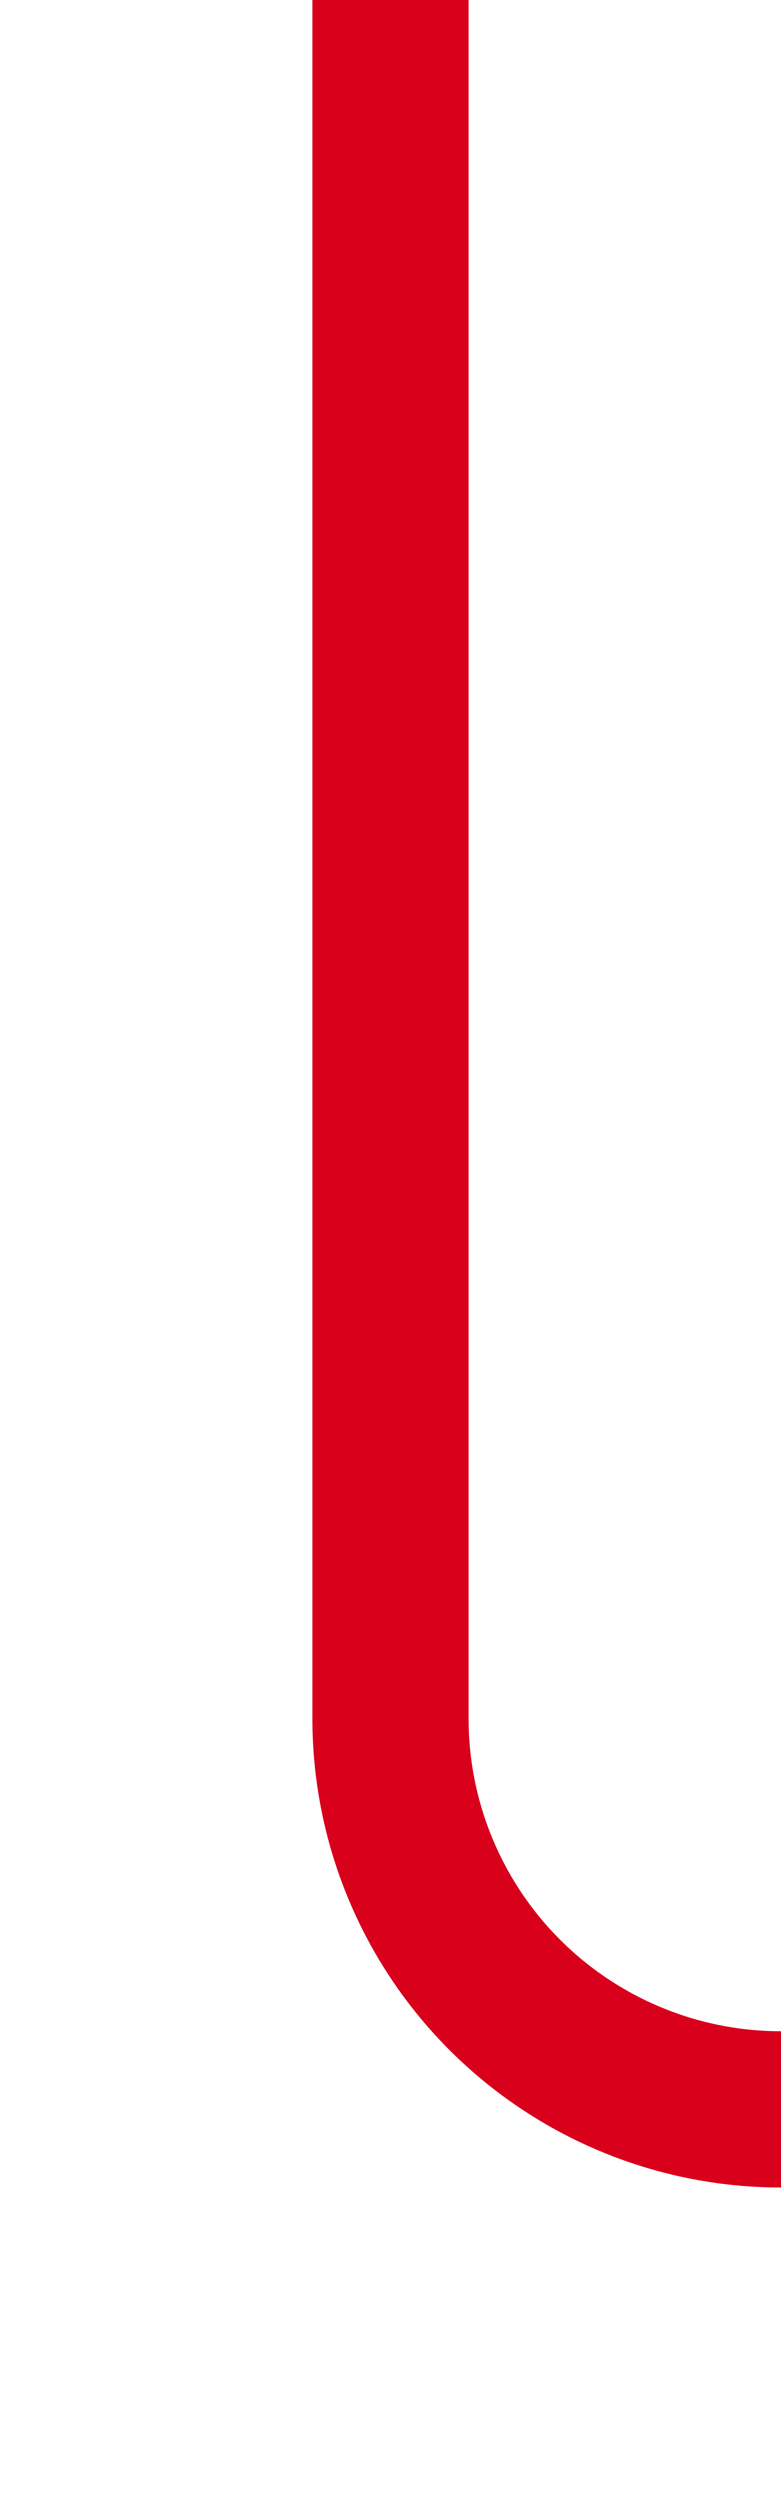 ﻿<?xml version="1.0" encoding="utf-8"?>
<svg version="1.1" xmlns:xlink="http://www.w3.org/1999/xlink" width="10px" height="32px" preserveAspectRatio="xMidYMin meet" viewBox="3230 917  8 32" xmlns="http://www.w3.org/2000/svg">
  <path d="M 3325 972  L 3325 949  A 5 5 0 0 0 3320 944 L 3239 944  A 5 5 0 0 1 3234 939 L 3234 917  " stroke-width="2" stroke="#d9001b" fill="none" />
</svg>